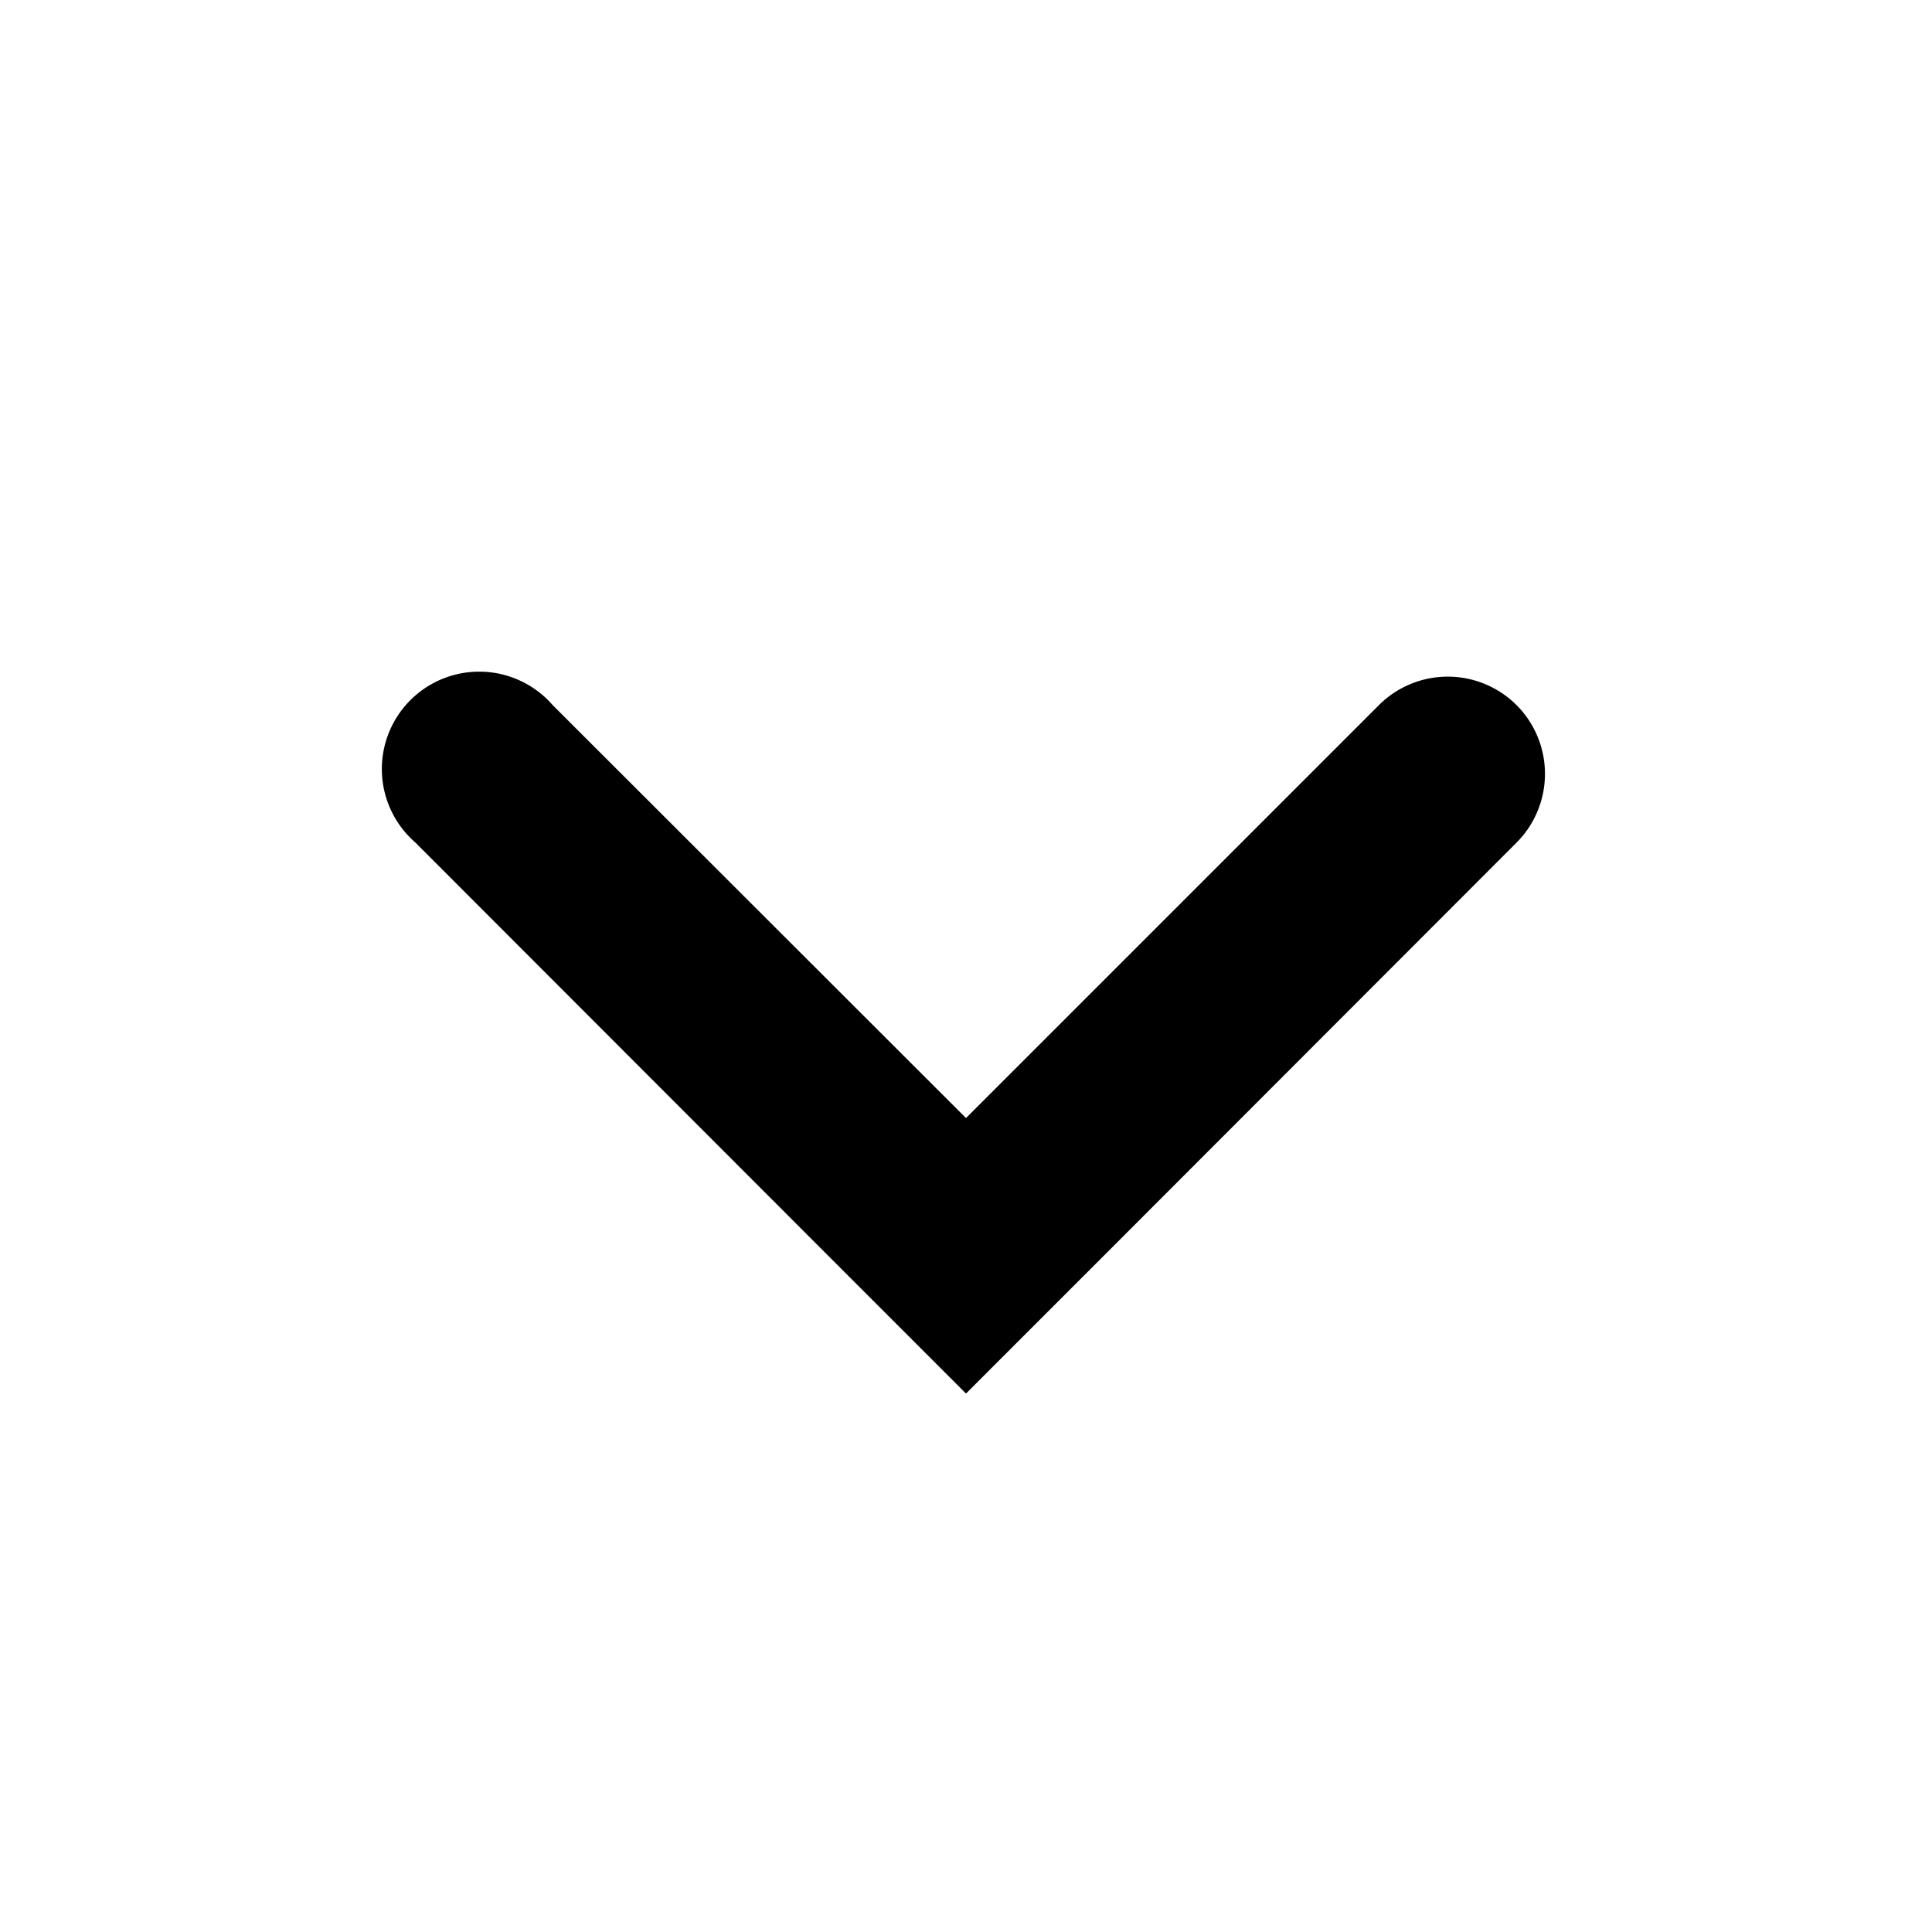 <svg xmlns="http://www.w3.org/2000/svg" width="20" height="20" viewBox="0 0 20 20">
  <defs>
    <style>.a{fill-rule:evenodd;}</style>
  </defs>
  <title>subitems-open_20</title>
  <path id="icon" class="a" d="M15.7,7.3a1.008,1.008,0,0,0-1.426,0L10,11.574,5.722,7.3A1.008,1.008,0,1,0,4.3,8.722L8.574,13,10,14.426,11.426,13,15.7,8.722A1.008,1.008,0,0,0,15.7,7.3Z"/>
</svg>
